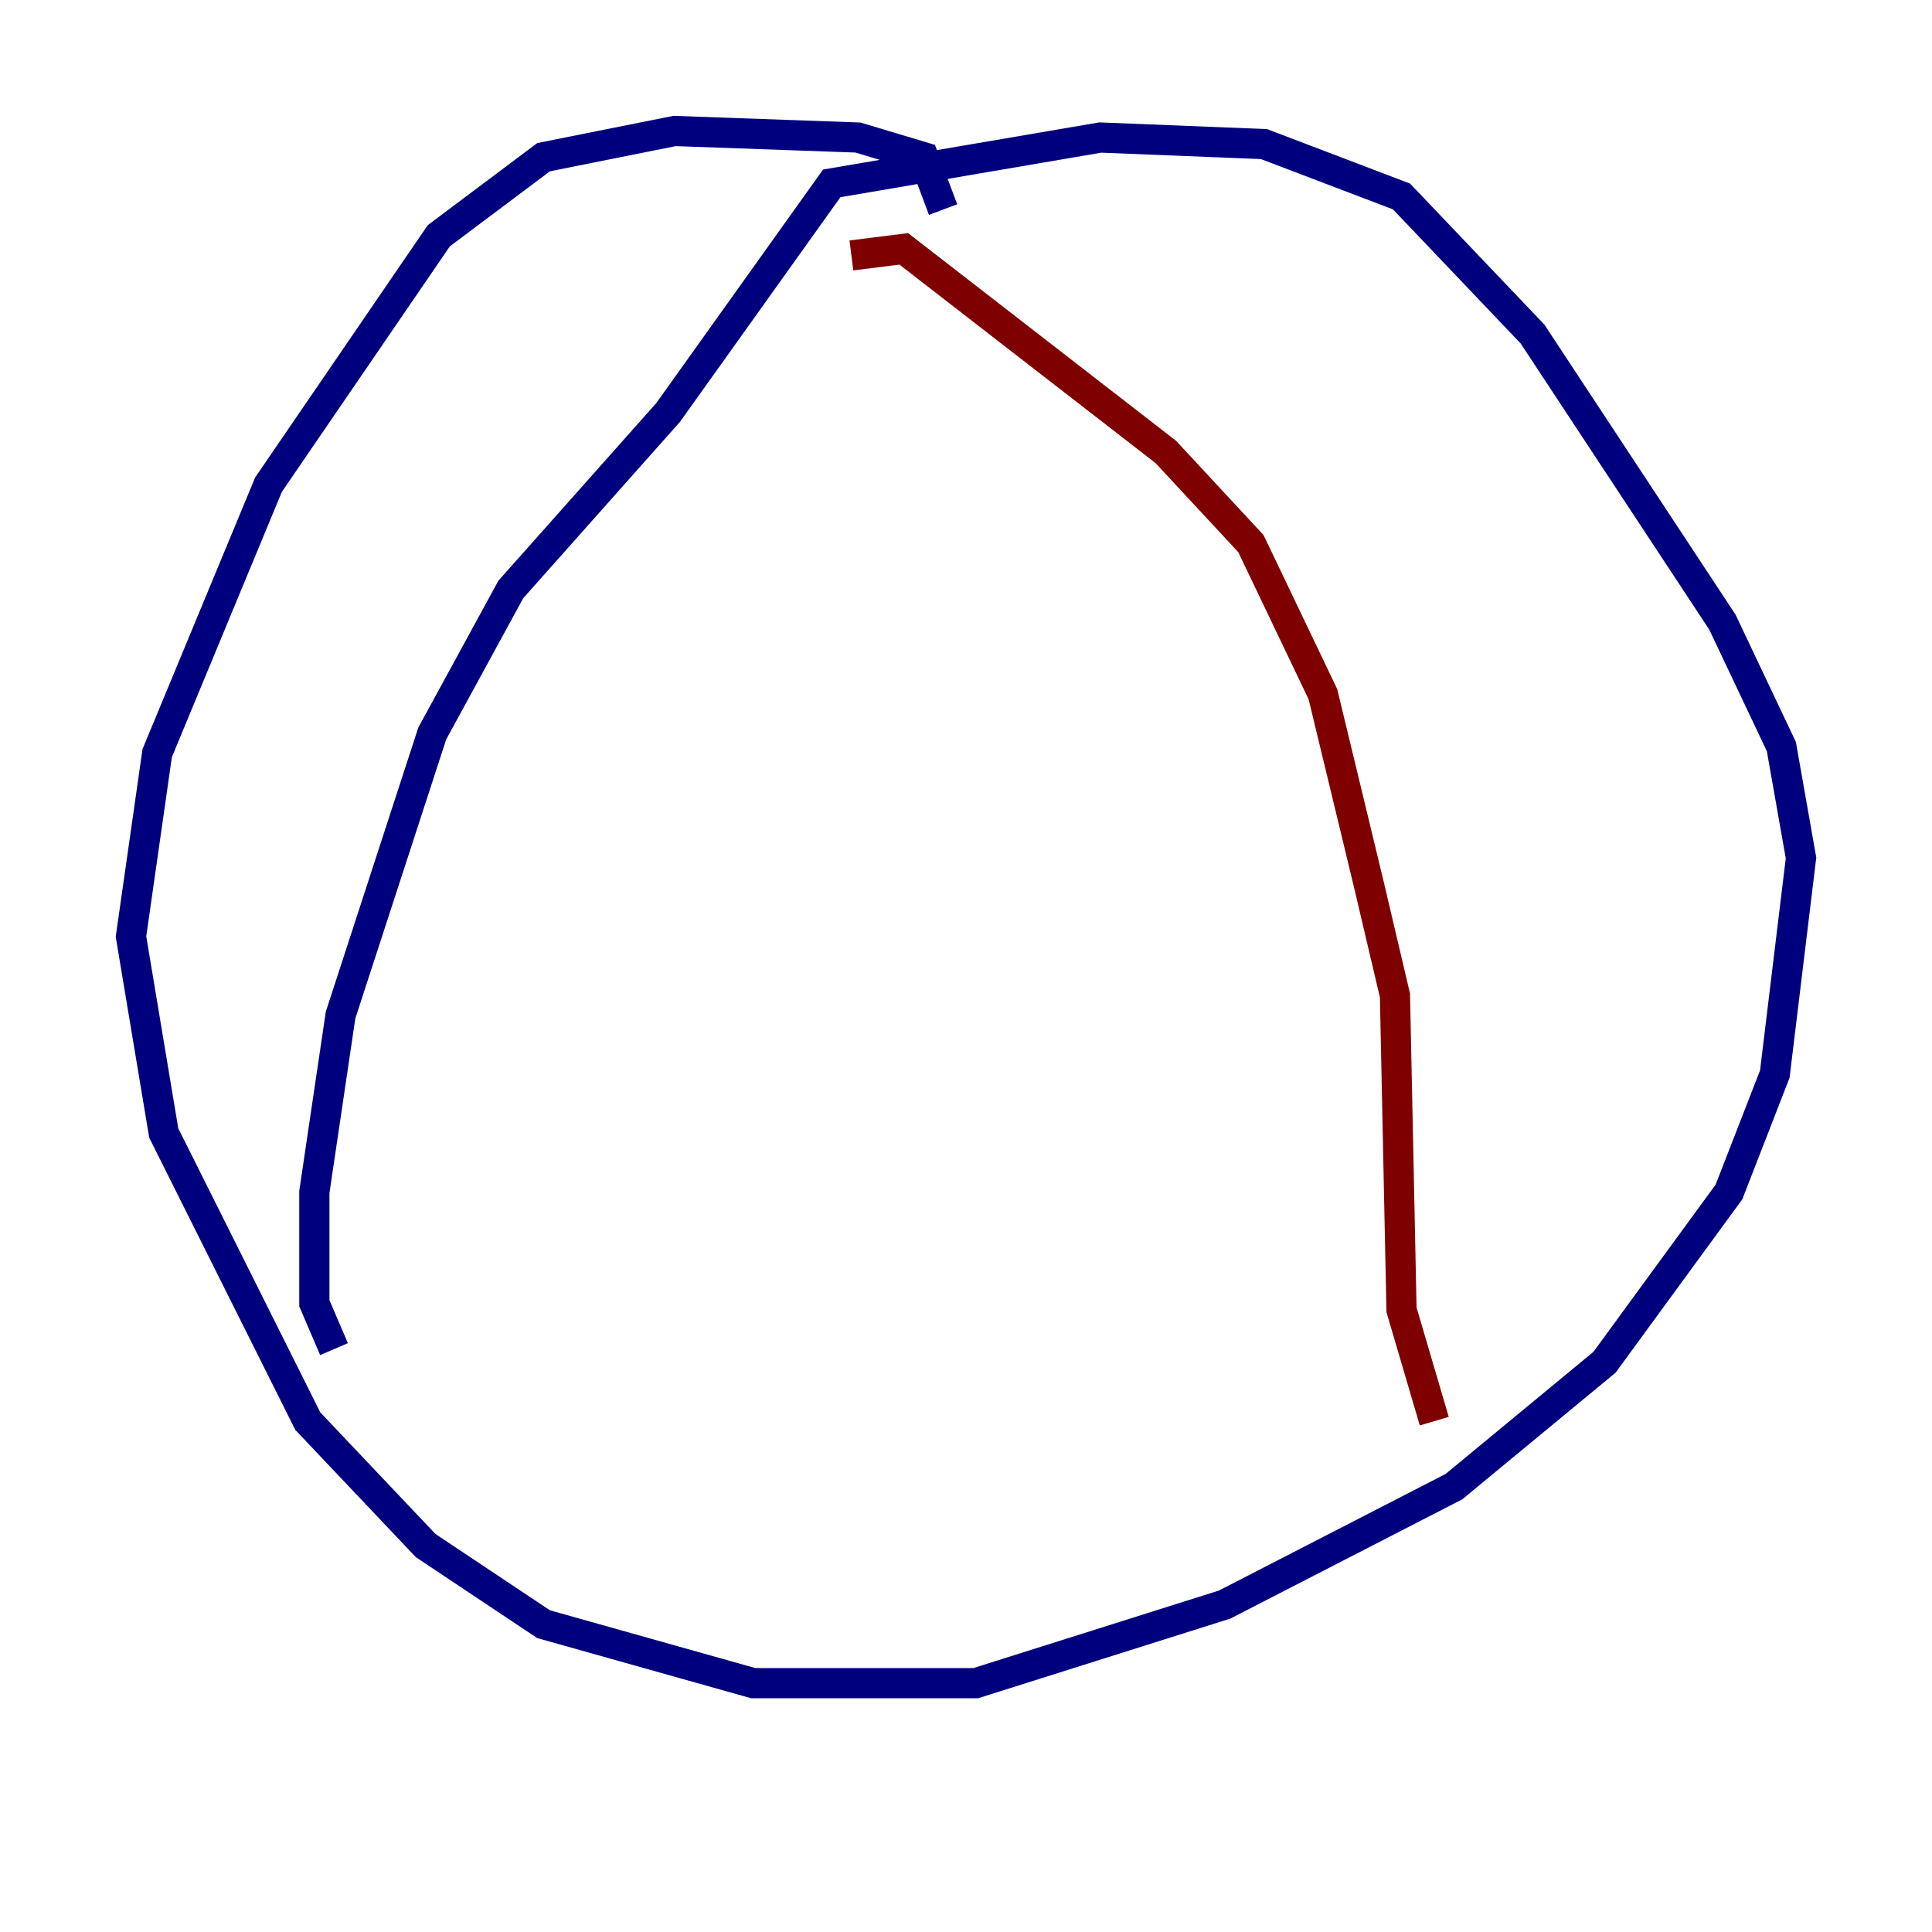 <?xml version="1.0" encoding="utf-8" ?>
<svg baseProfile="tiny" height="128" version="1.2" viewBox="0,0,128,128" width="128" xmlns="http://www.w3.org/2000/svg" xmlns:ev="http://www.w3.org/2001/xml-events" xmlns:xlink="http://www.w3.org/1999/xlink"><defs /><polyline fill="none" points="62.481,13.885 61.18,10.414 56.841,9.112 44.691,8.678 36.014,10.414 29.071,15.62 17.79,32.108 10.414,49.898 8.678,62.047 10.848,75.064 20.393,94.156 28.203,102.4 36.014,107.607 49.898,111.512 64.651,111.512 81.139,106.305 96.325,98.495 106.305,90.251 114.549,78.969 117.586,71.159 119.322,56.841 118.02,49.464 114.115,41.22 101.532,22.129 92.854,13.017 83.742,9.546 72.895,9.112 55.105,12.149 44.258,27.336 33.844,39.051 28.637,48.597 22.563,67.254 20.827,78.969 20.827,86.346 22.129,89.383" stroke="#00007f" stroke-width="2" /><polyline fill="none" points="56.407,16.922 59.878,16.488 77.234,29.939 82.875,36.014 87.647,45.993 90.685,58.576 92.42,65.953 92.854,86.78 95.024,94.156" stroke="#7f0000" stroke-width="2" /></svg>